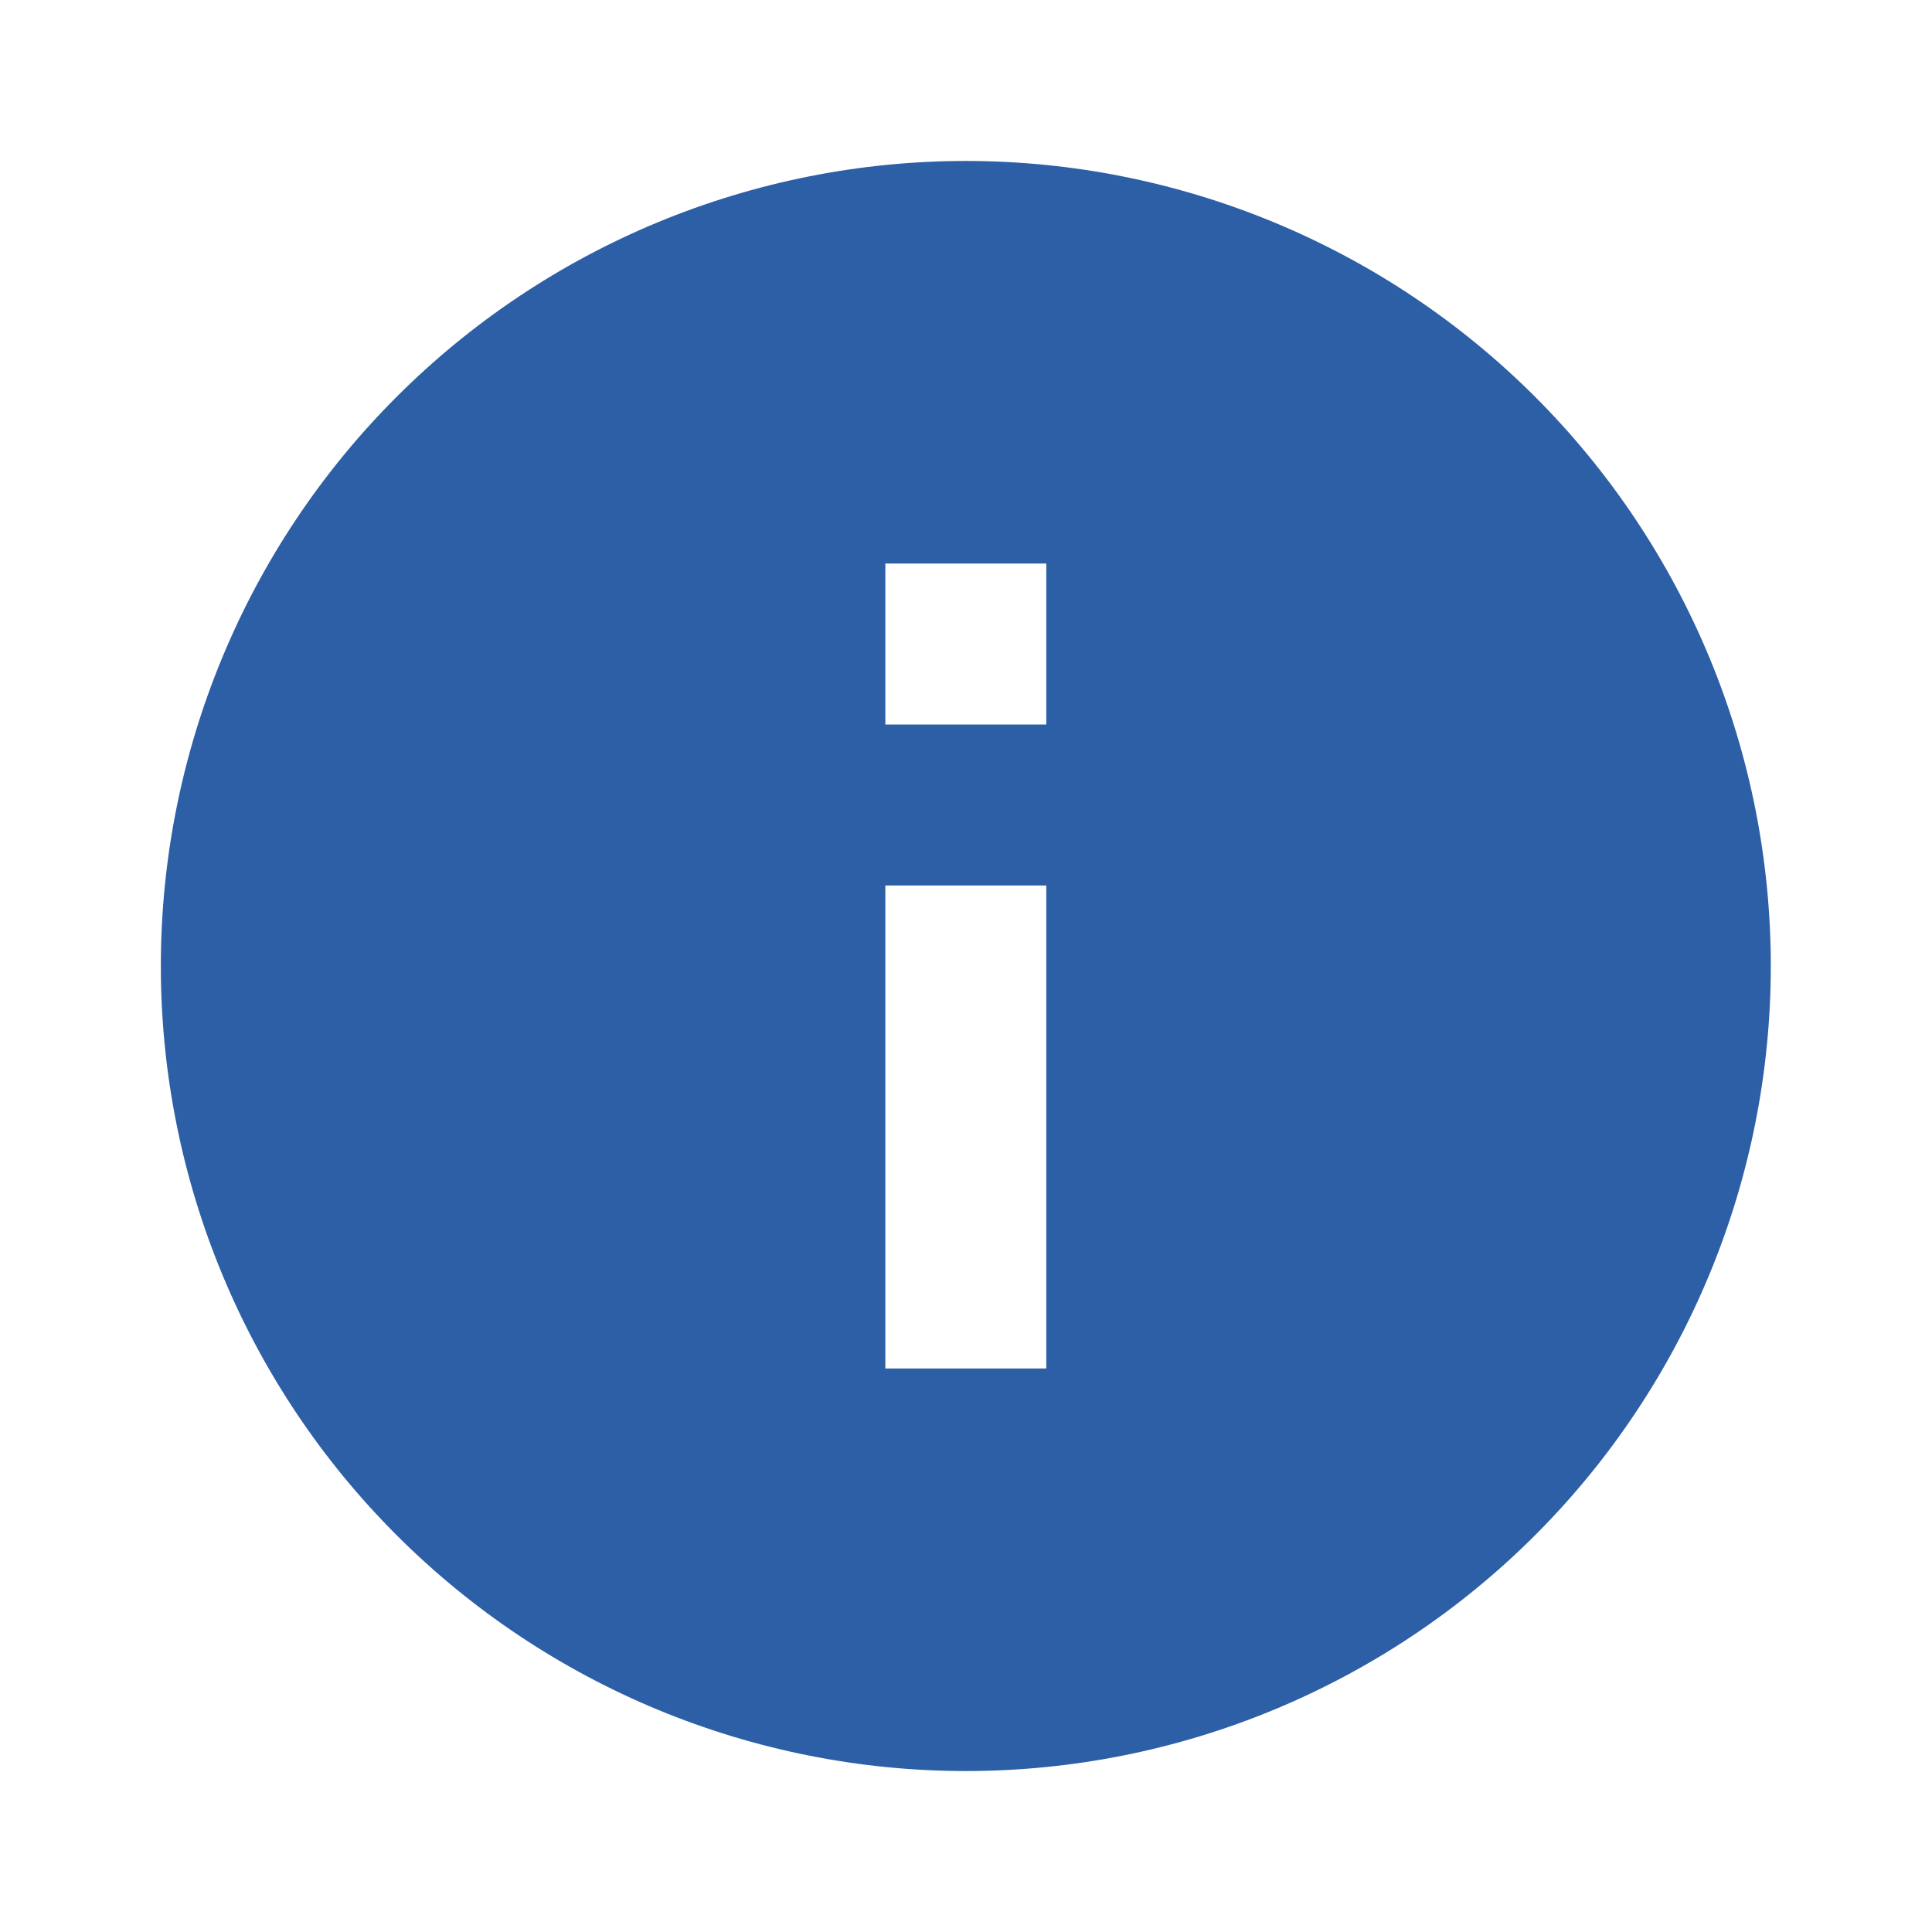 <svg width="16" height="16" viewBox="0 0 16 16" fill="none" xmlns="http://www.w3.org/2000/svg">
<path d="M8.665 6H7.332V4.667H8.665V6ZM8.665 11.333H7.332V7.333H8.665V11.333ZM7.999 1.333C7.123 1.333 6.256 1.506 5.447 1.841C4.639 2.176 3.904 2.667 3.285 3.286C2.034 4.536 1.332 6.232 1.332 8C1.332 9.768 2.034 11.464 3.285 12.714C3.904 13.333 4.639 13.824 5.447 14.159C6.256 14.494 7.123 14.667 7.999 14.667C9.767 14.667 11.463 13.964 12.713 12.714C13.963 11.464 14.665 9.768 14.665 8C14.665 7.125 14.493 6.258 14.158 5.449C13.823 4.64 13.332 3.905 12.713 3.286C12.094 2.667 11.359 2.176 10.55 1.841C9.741 1.506 8.874 1.333 7.999 1.333Z" fill="#2D5FA6"/>
</svg>
